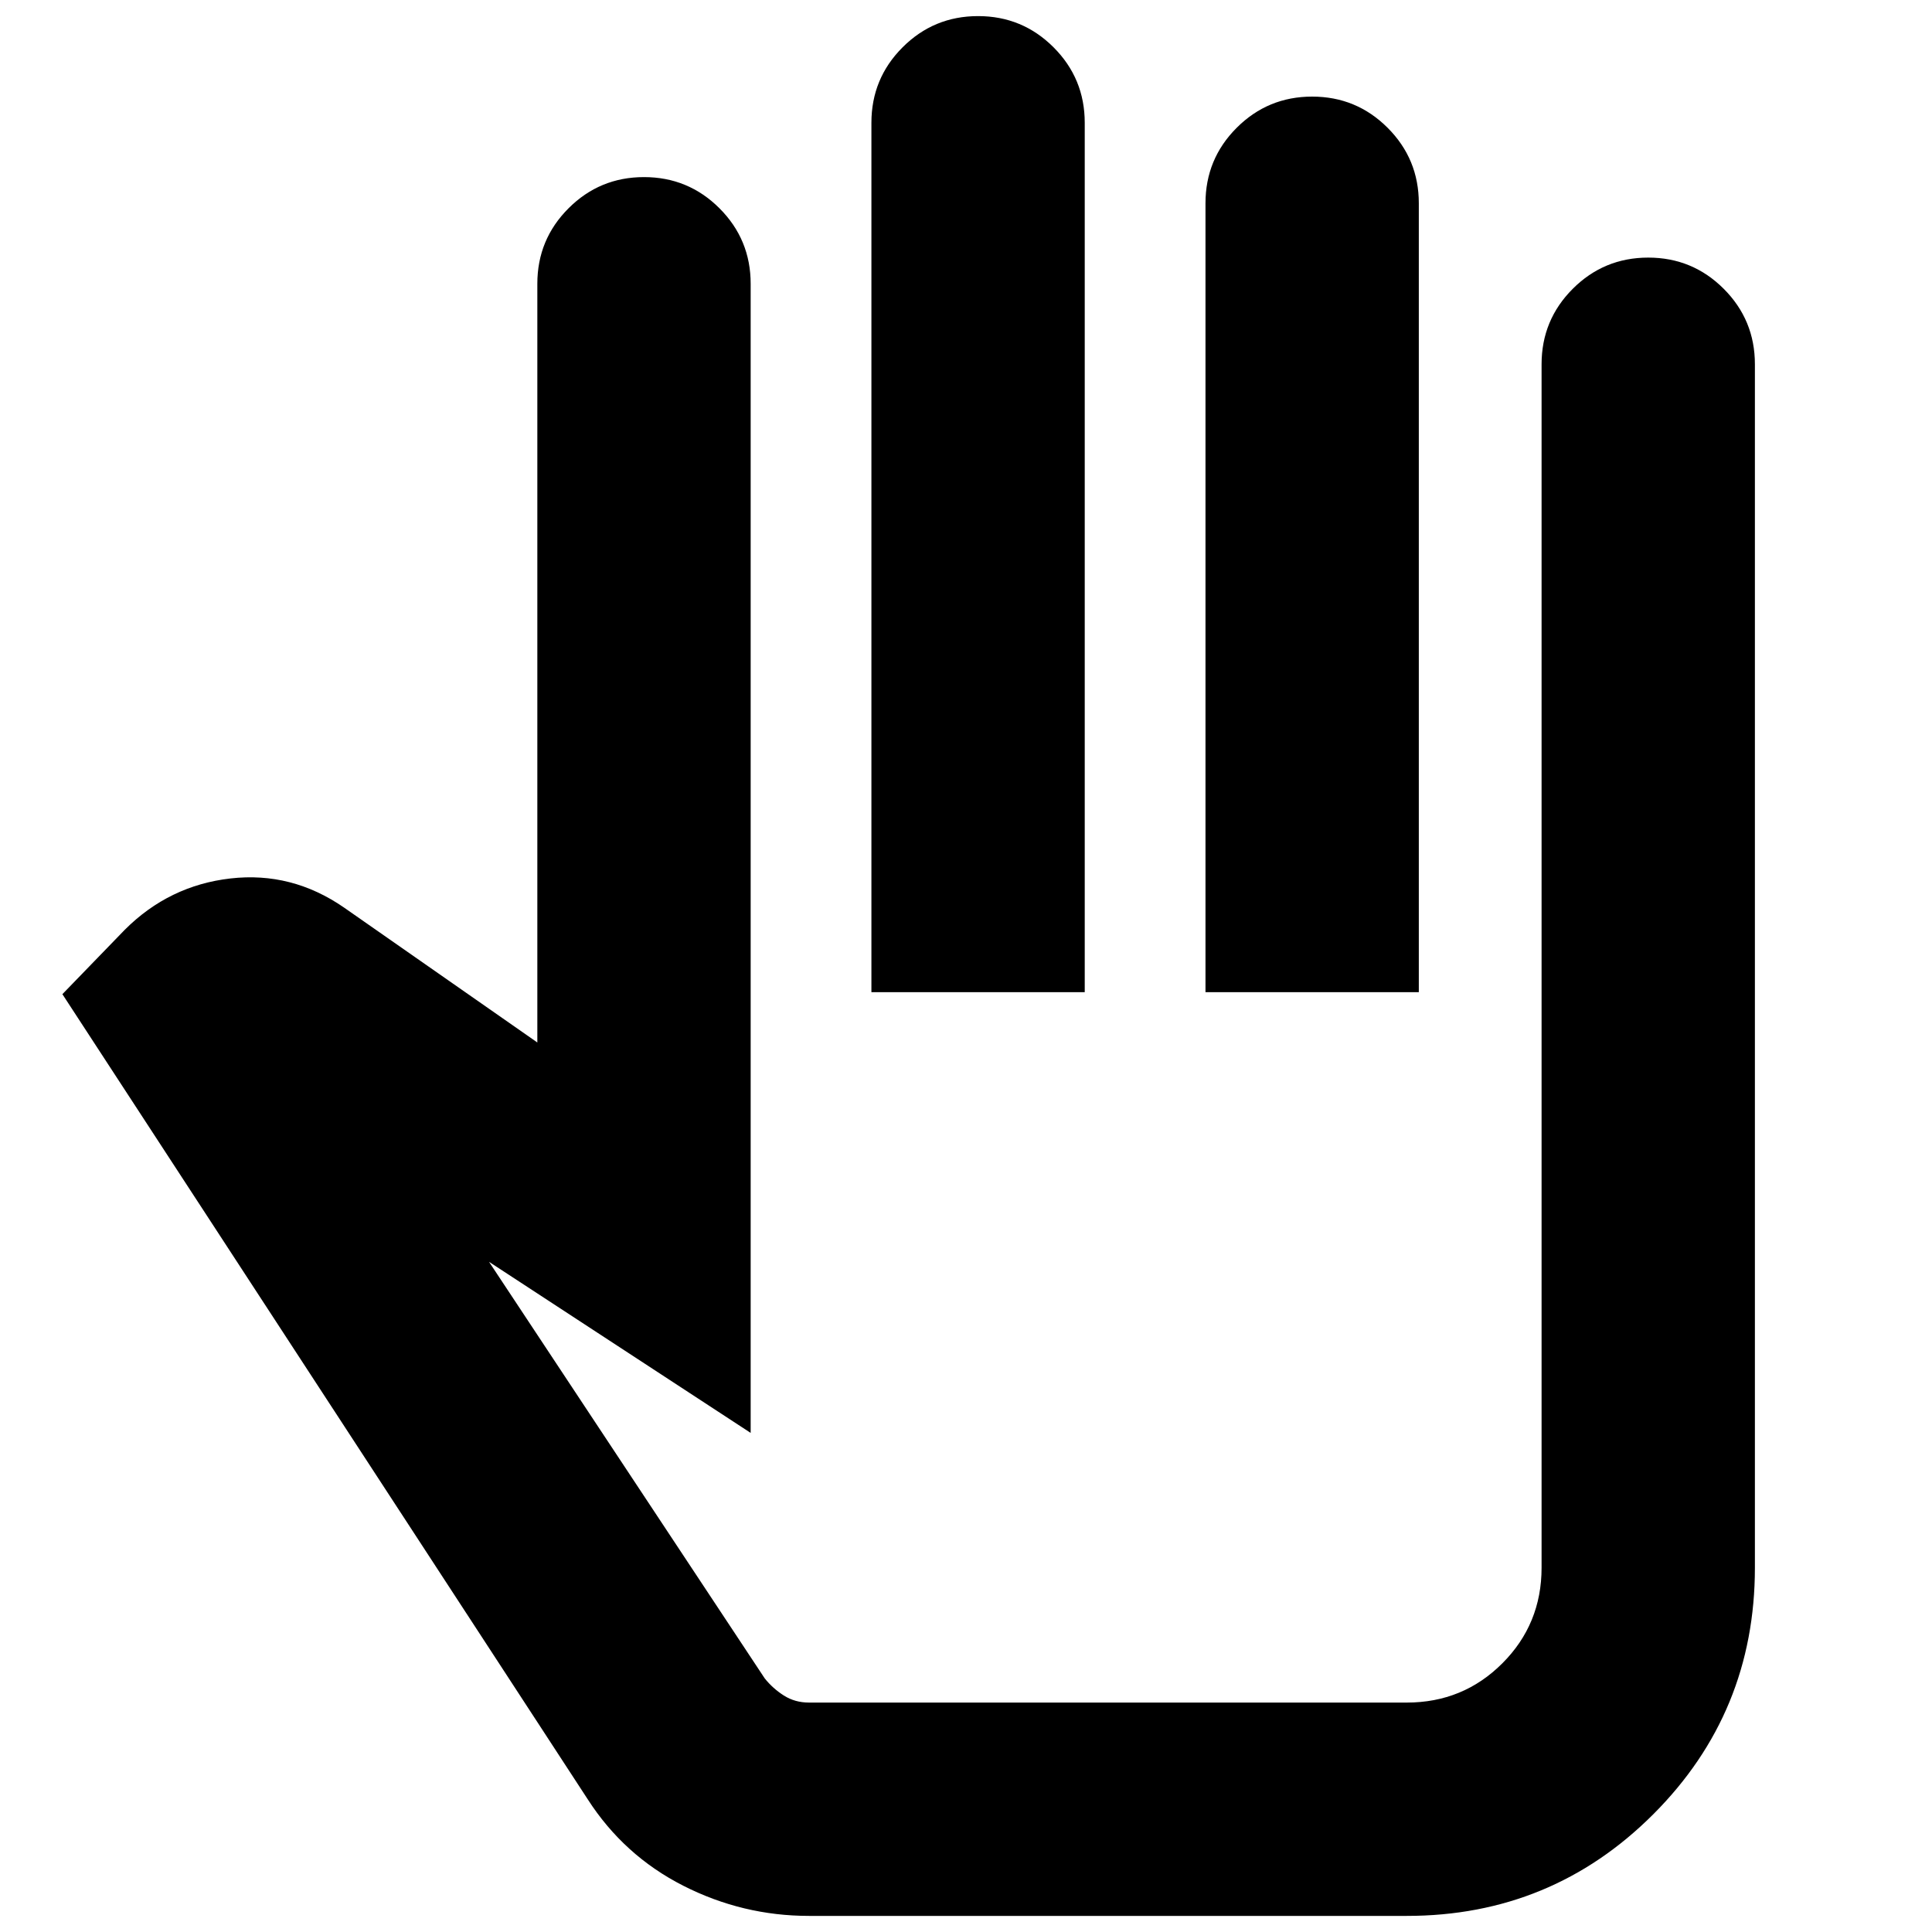 <svg xmlns="http://www.w3.org/2000/svg" height="24" viewBox="0 -960 960 960" width="24"><path d="M402-8q-33 0-62.5-15T292-66L31-466l31-32q22-22 52.5-25.5T171-509l96 67v-377q0-22 15.5-37.5T320-872q22 0 37.5 15.5T373-819v571l-130-85 137 207q4 5 9.5 8.5T402-114h297q28 0 47.5-19.5T766-181v-598q0-22 15.5-37.5T819-832q22 0 37.5 15.5T872-779v598q0 72-50.5 122.5T699-8H402Zm31-459v-432q0-22 15.5-37.5T486-952q22 0 37.5 15.5T539-899v432H433Zm166 0v-392q0-22 15.5-37.5T652-912q22 0 37.5 15.5T705-859v392H599Zm-94 176Z"/></svg>